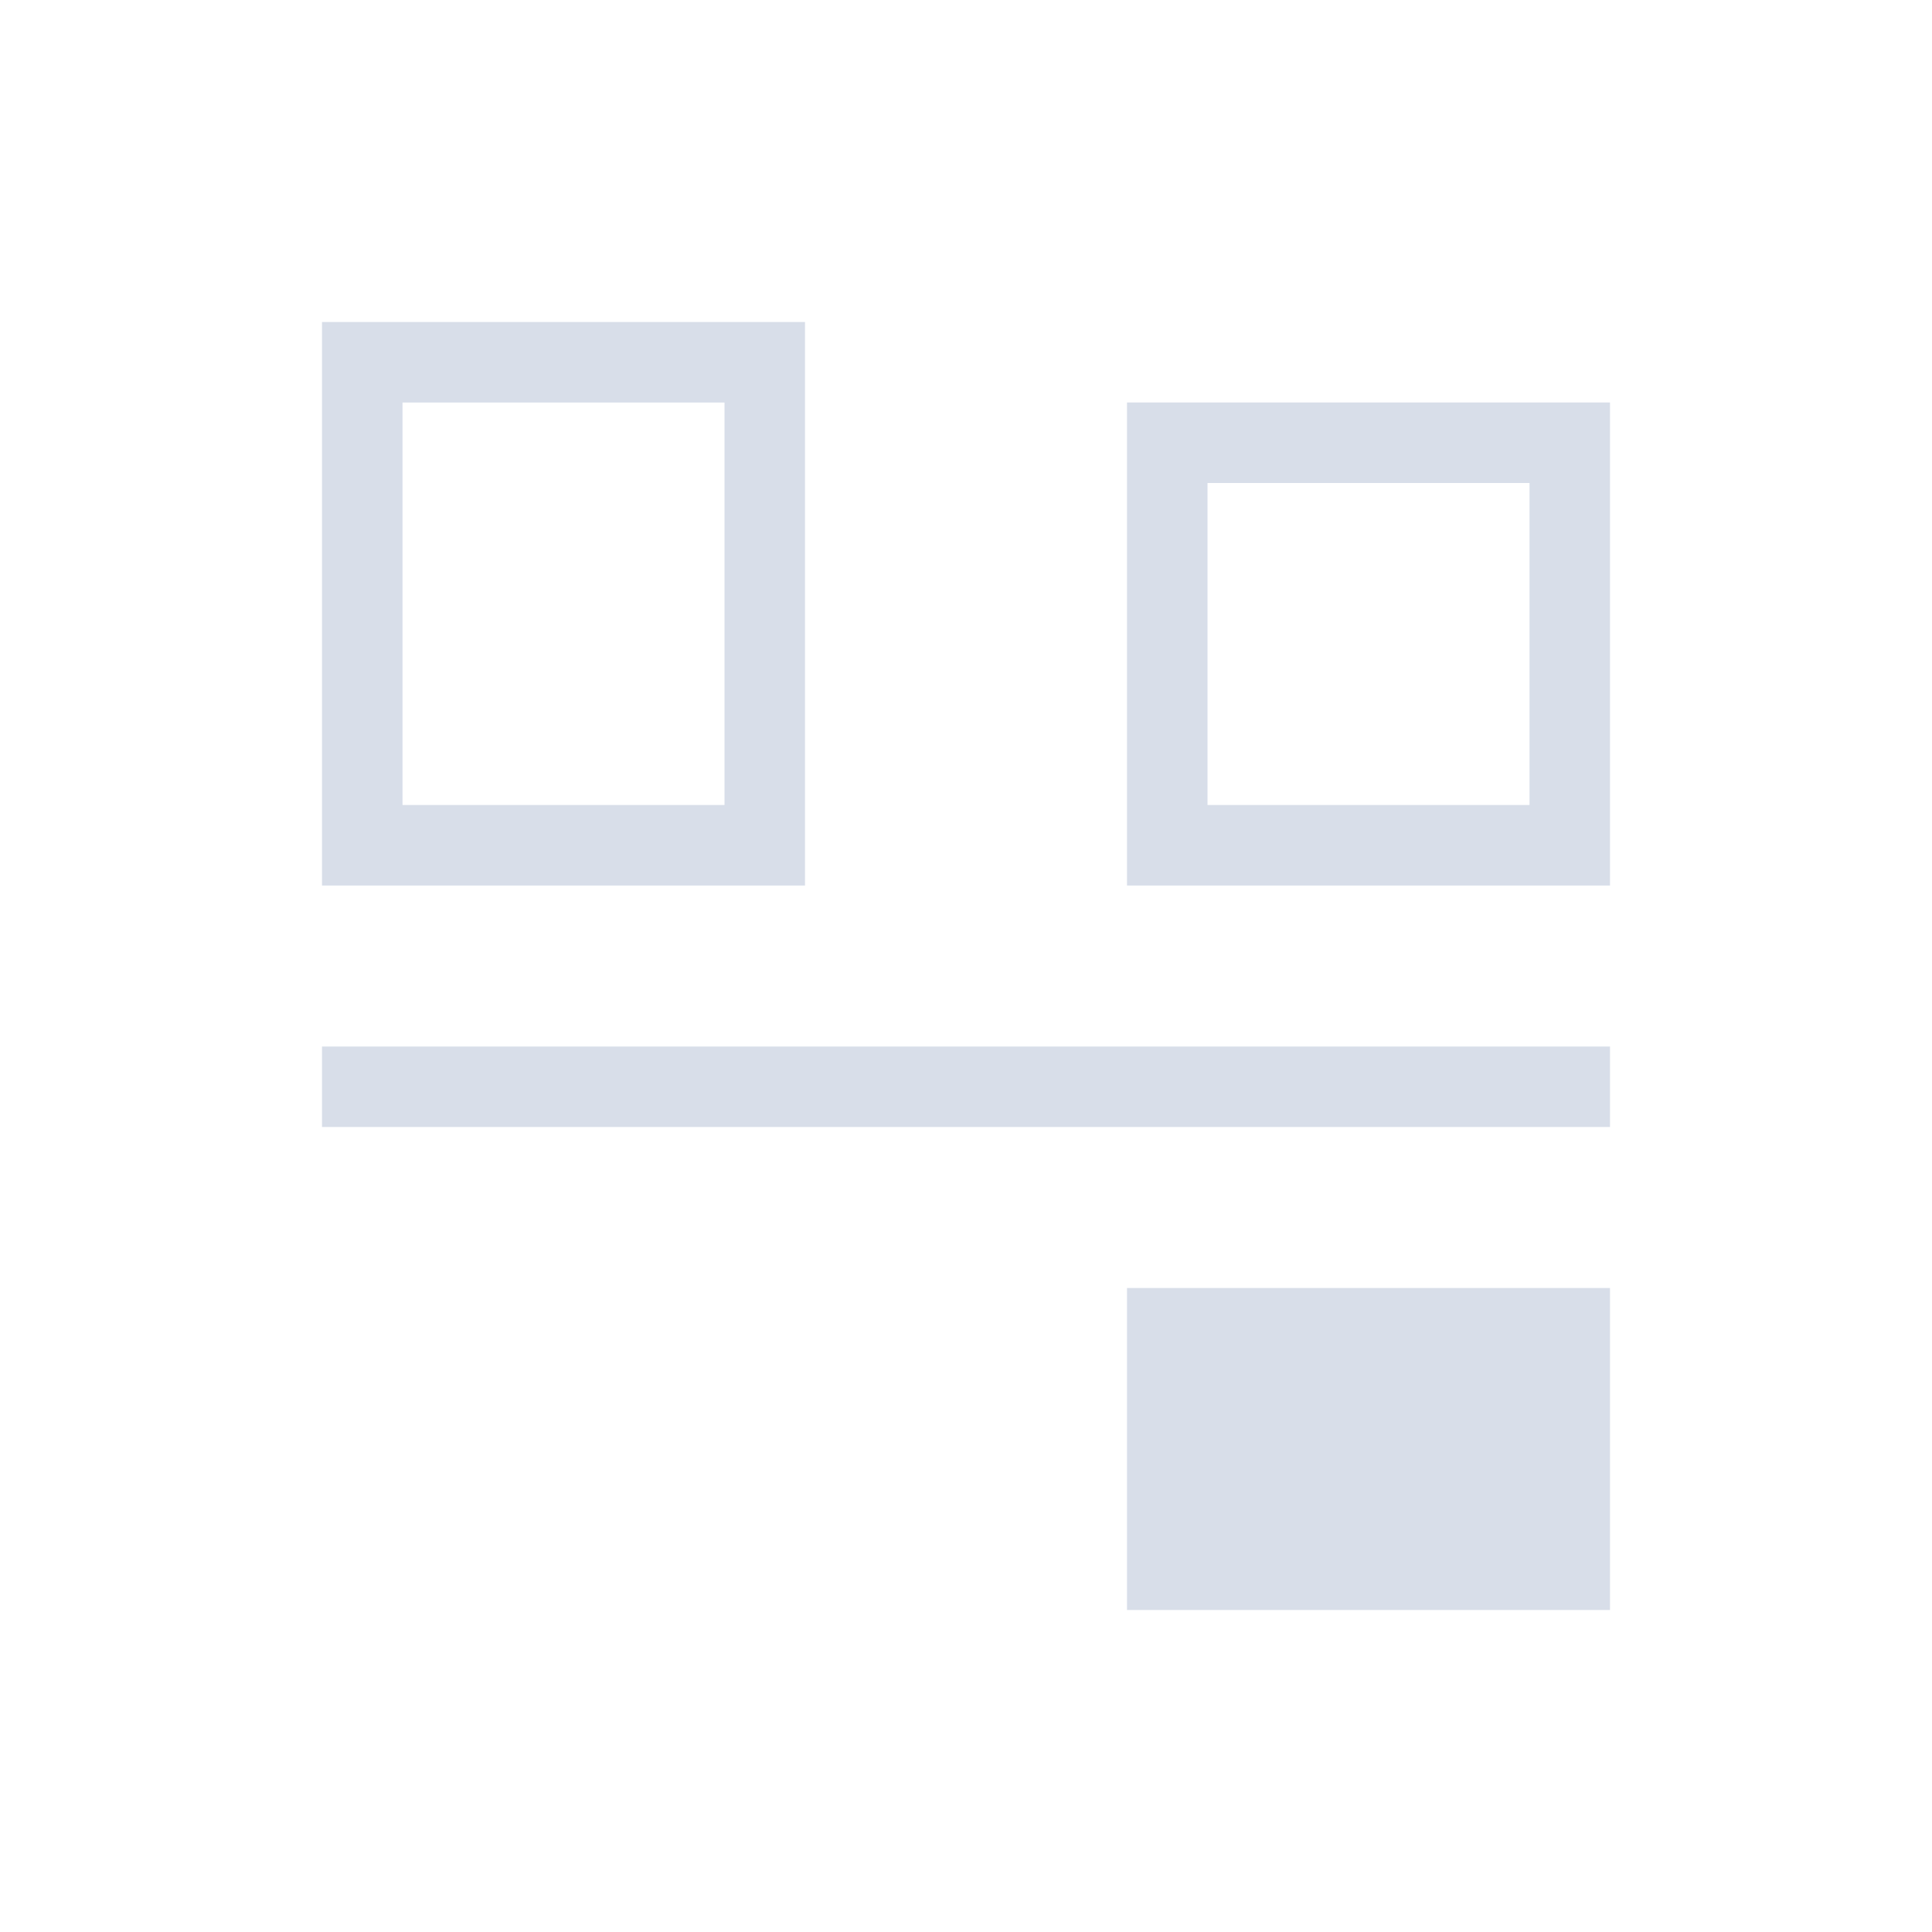 <svg viewBox="0 0 24 24" xmlns="http://www.w3.org/2000/svg">
 <defs>
  <style type="text/css">.ColorScheme-Text {
        color:#d8dee9;
      }</style>
 </defs>
 <path class="ColorScheme-Text" d="m4 4v1 6h6v-1-6h-1-5zm1 1h4v5h-4v-5zm9 0v6h5 1v-1-4-1h-1-4-1zm1 1h4v4h-4v-4zm-11 7v1h16v-1h-16zm10 3v1 3h6v-1-3h-1-5z" fill="currentColor"/>
</svg>
